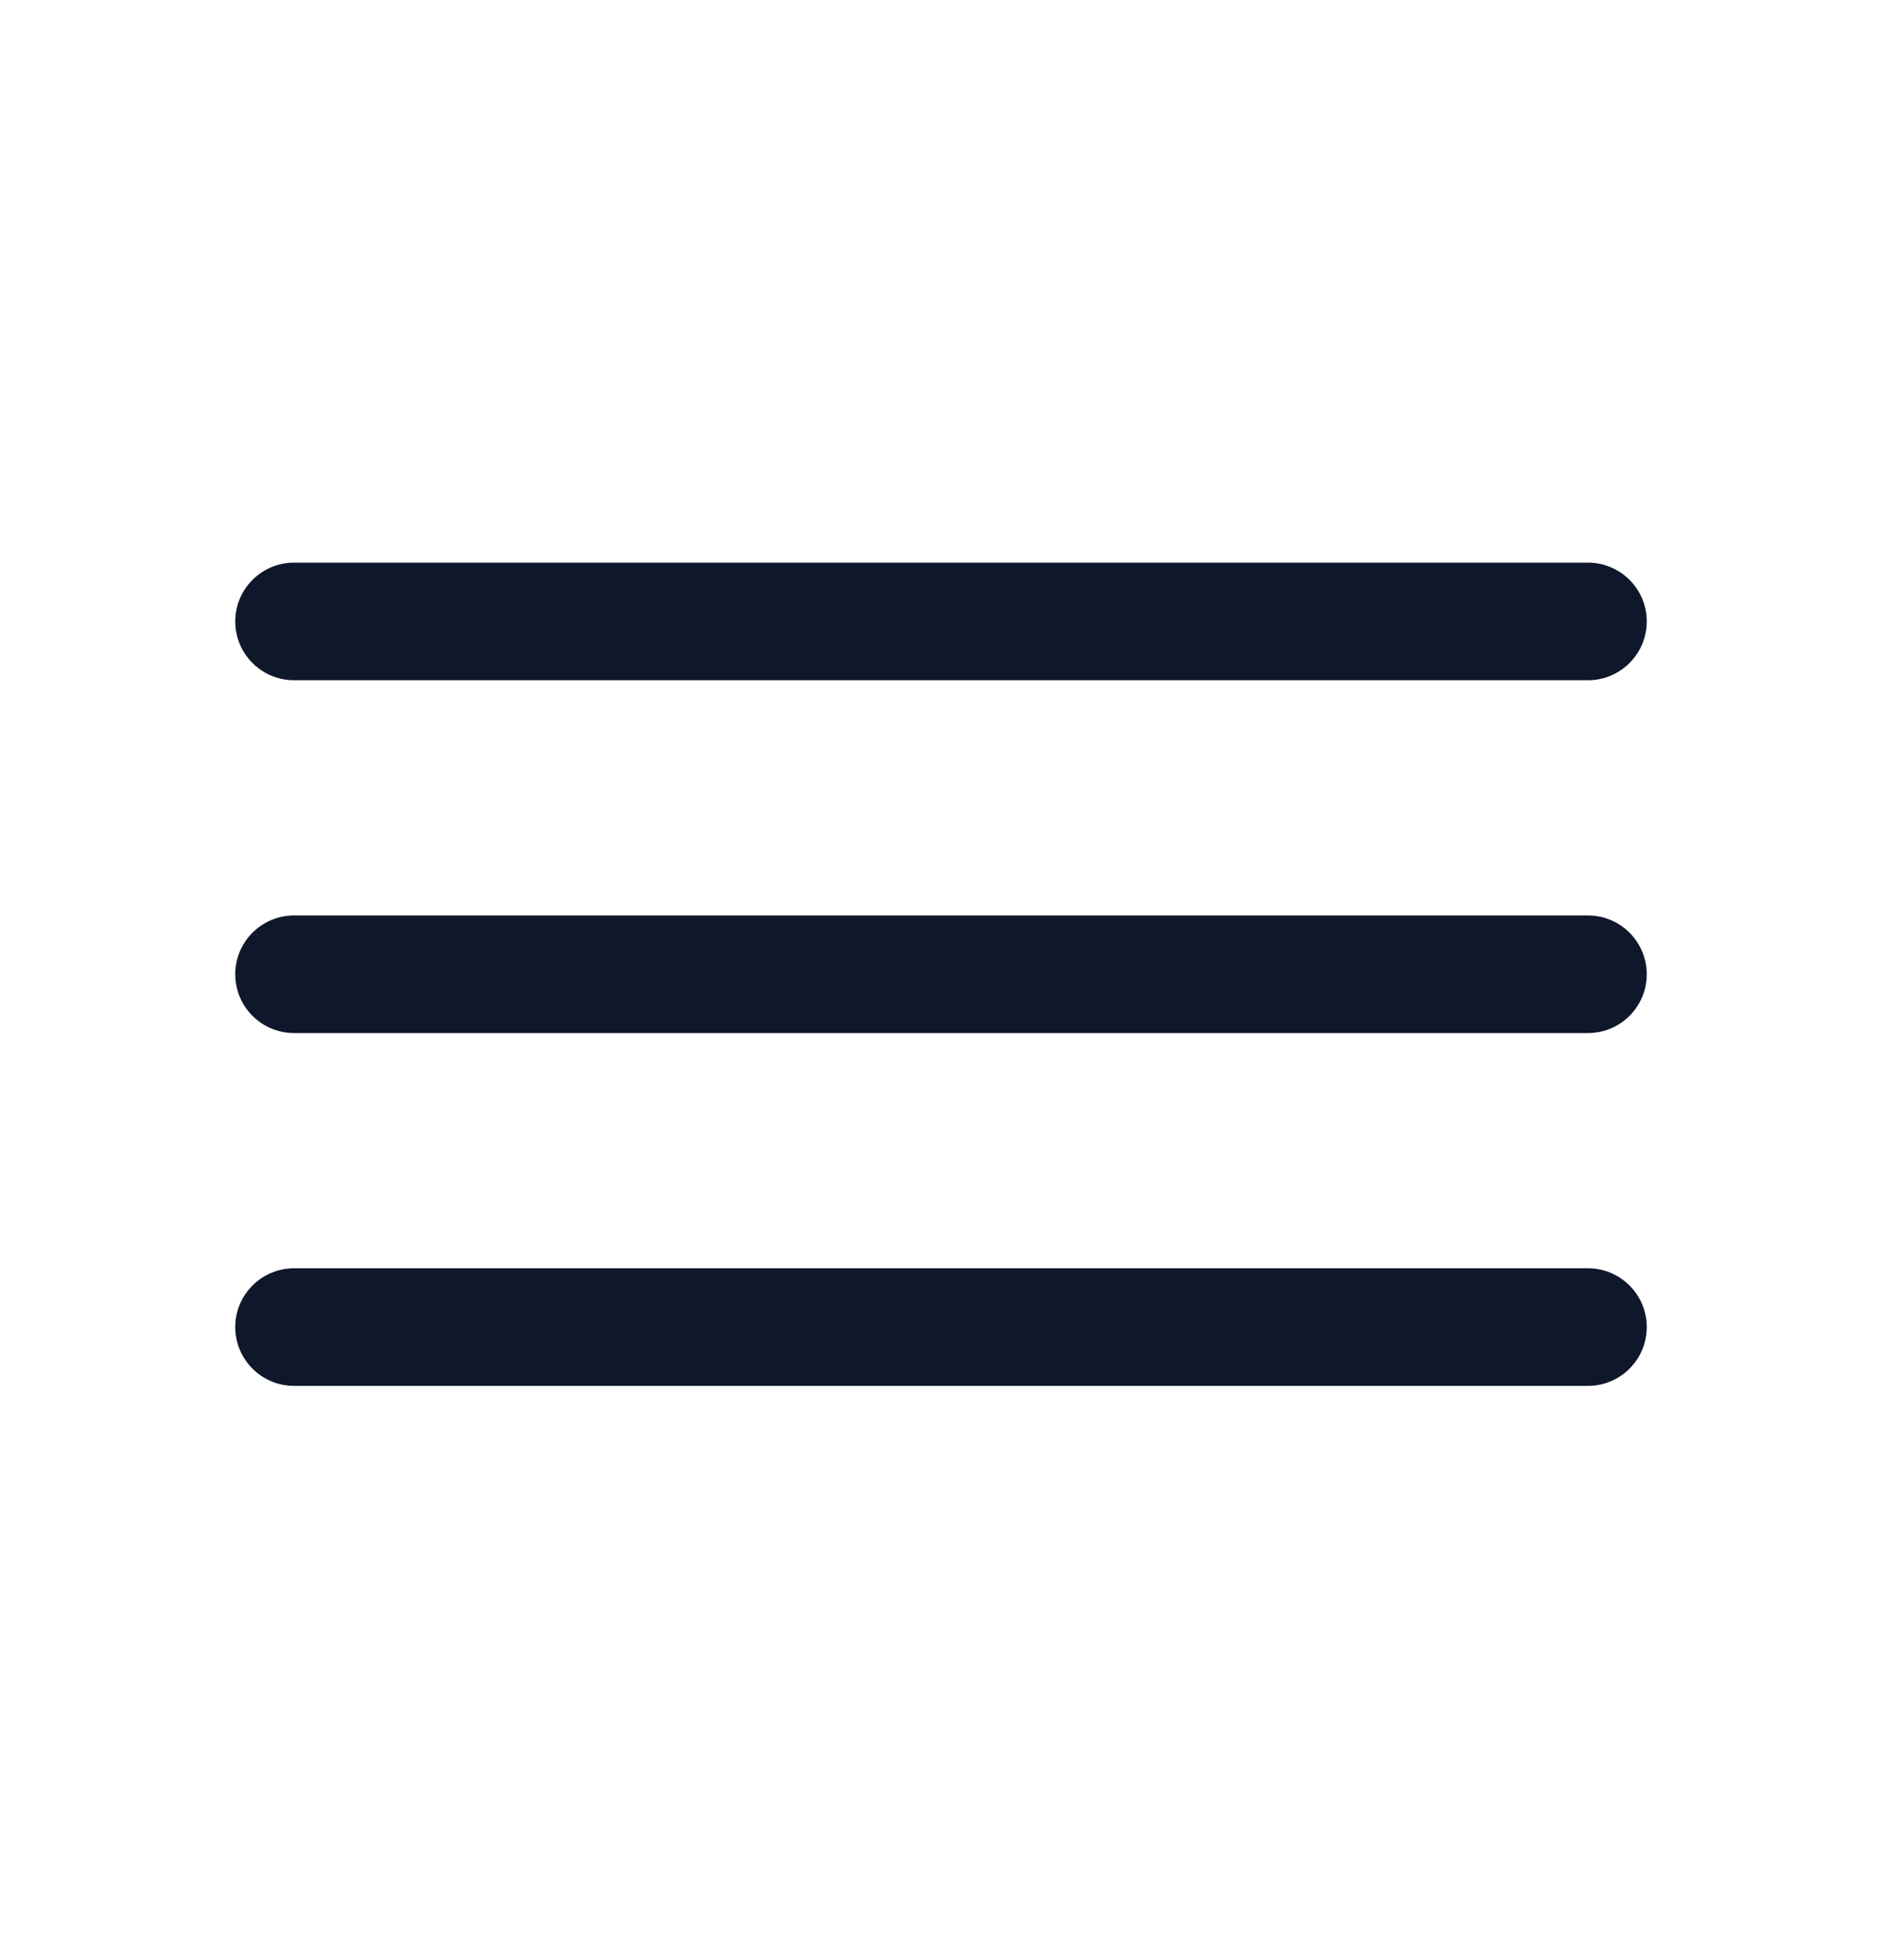 <svg width="24" height="25" viewBox="0 0 24 25" fill="none" xmlns="http://www.w3.org/2000/svg">
<path fill-rule="evenodd" clip-rule="evenodd" d="M3 7.926C3 7.512 3.336 7.176 3.75 7.176H20.25C20.664 7.176 21 7.512 21 7.926C21 8.34 20.664 8.676 20.25 8.676H3.75C3.336 8.676 3 8.34 3 7.926Z" fill="#0F172A"/>
<path fill-rule="evenodd" clip-rule="evenodd" d="M3 12.426C3 12.012 3.336 11.676 3.75 11.676H20.25C20.664 11.676 21 12.012 21 12.426C21 12.84 20.664 13.176 20.25 13.176H3.75C3.336 13.176 3 12.84 3 12.426Z" fill="#0F172A"/>
<path fill-rule="evenodd" clip-rule="evenodd" d="M3 16.926C3 16.512 3.336 16.176 3.75 16.176H20.25C20.664 16.176 21 16.512 21 16.926C21 17.34 20.664 17.676 20.25 17.676H3.75C3.336 17.676 3 17.34 3 16.926Z" fill="#0F172A"/>
</svg>
